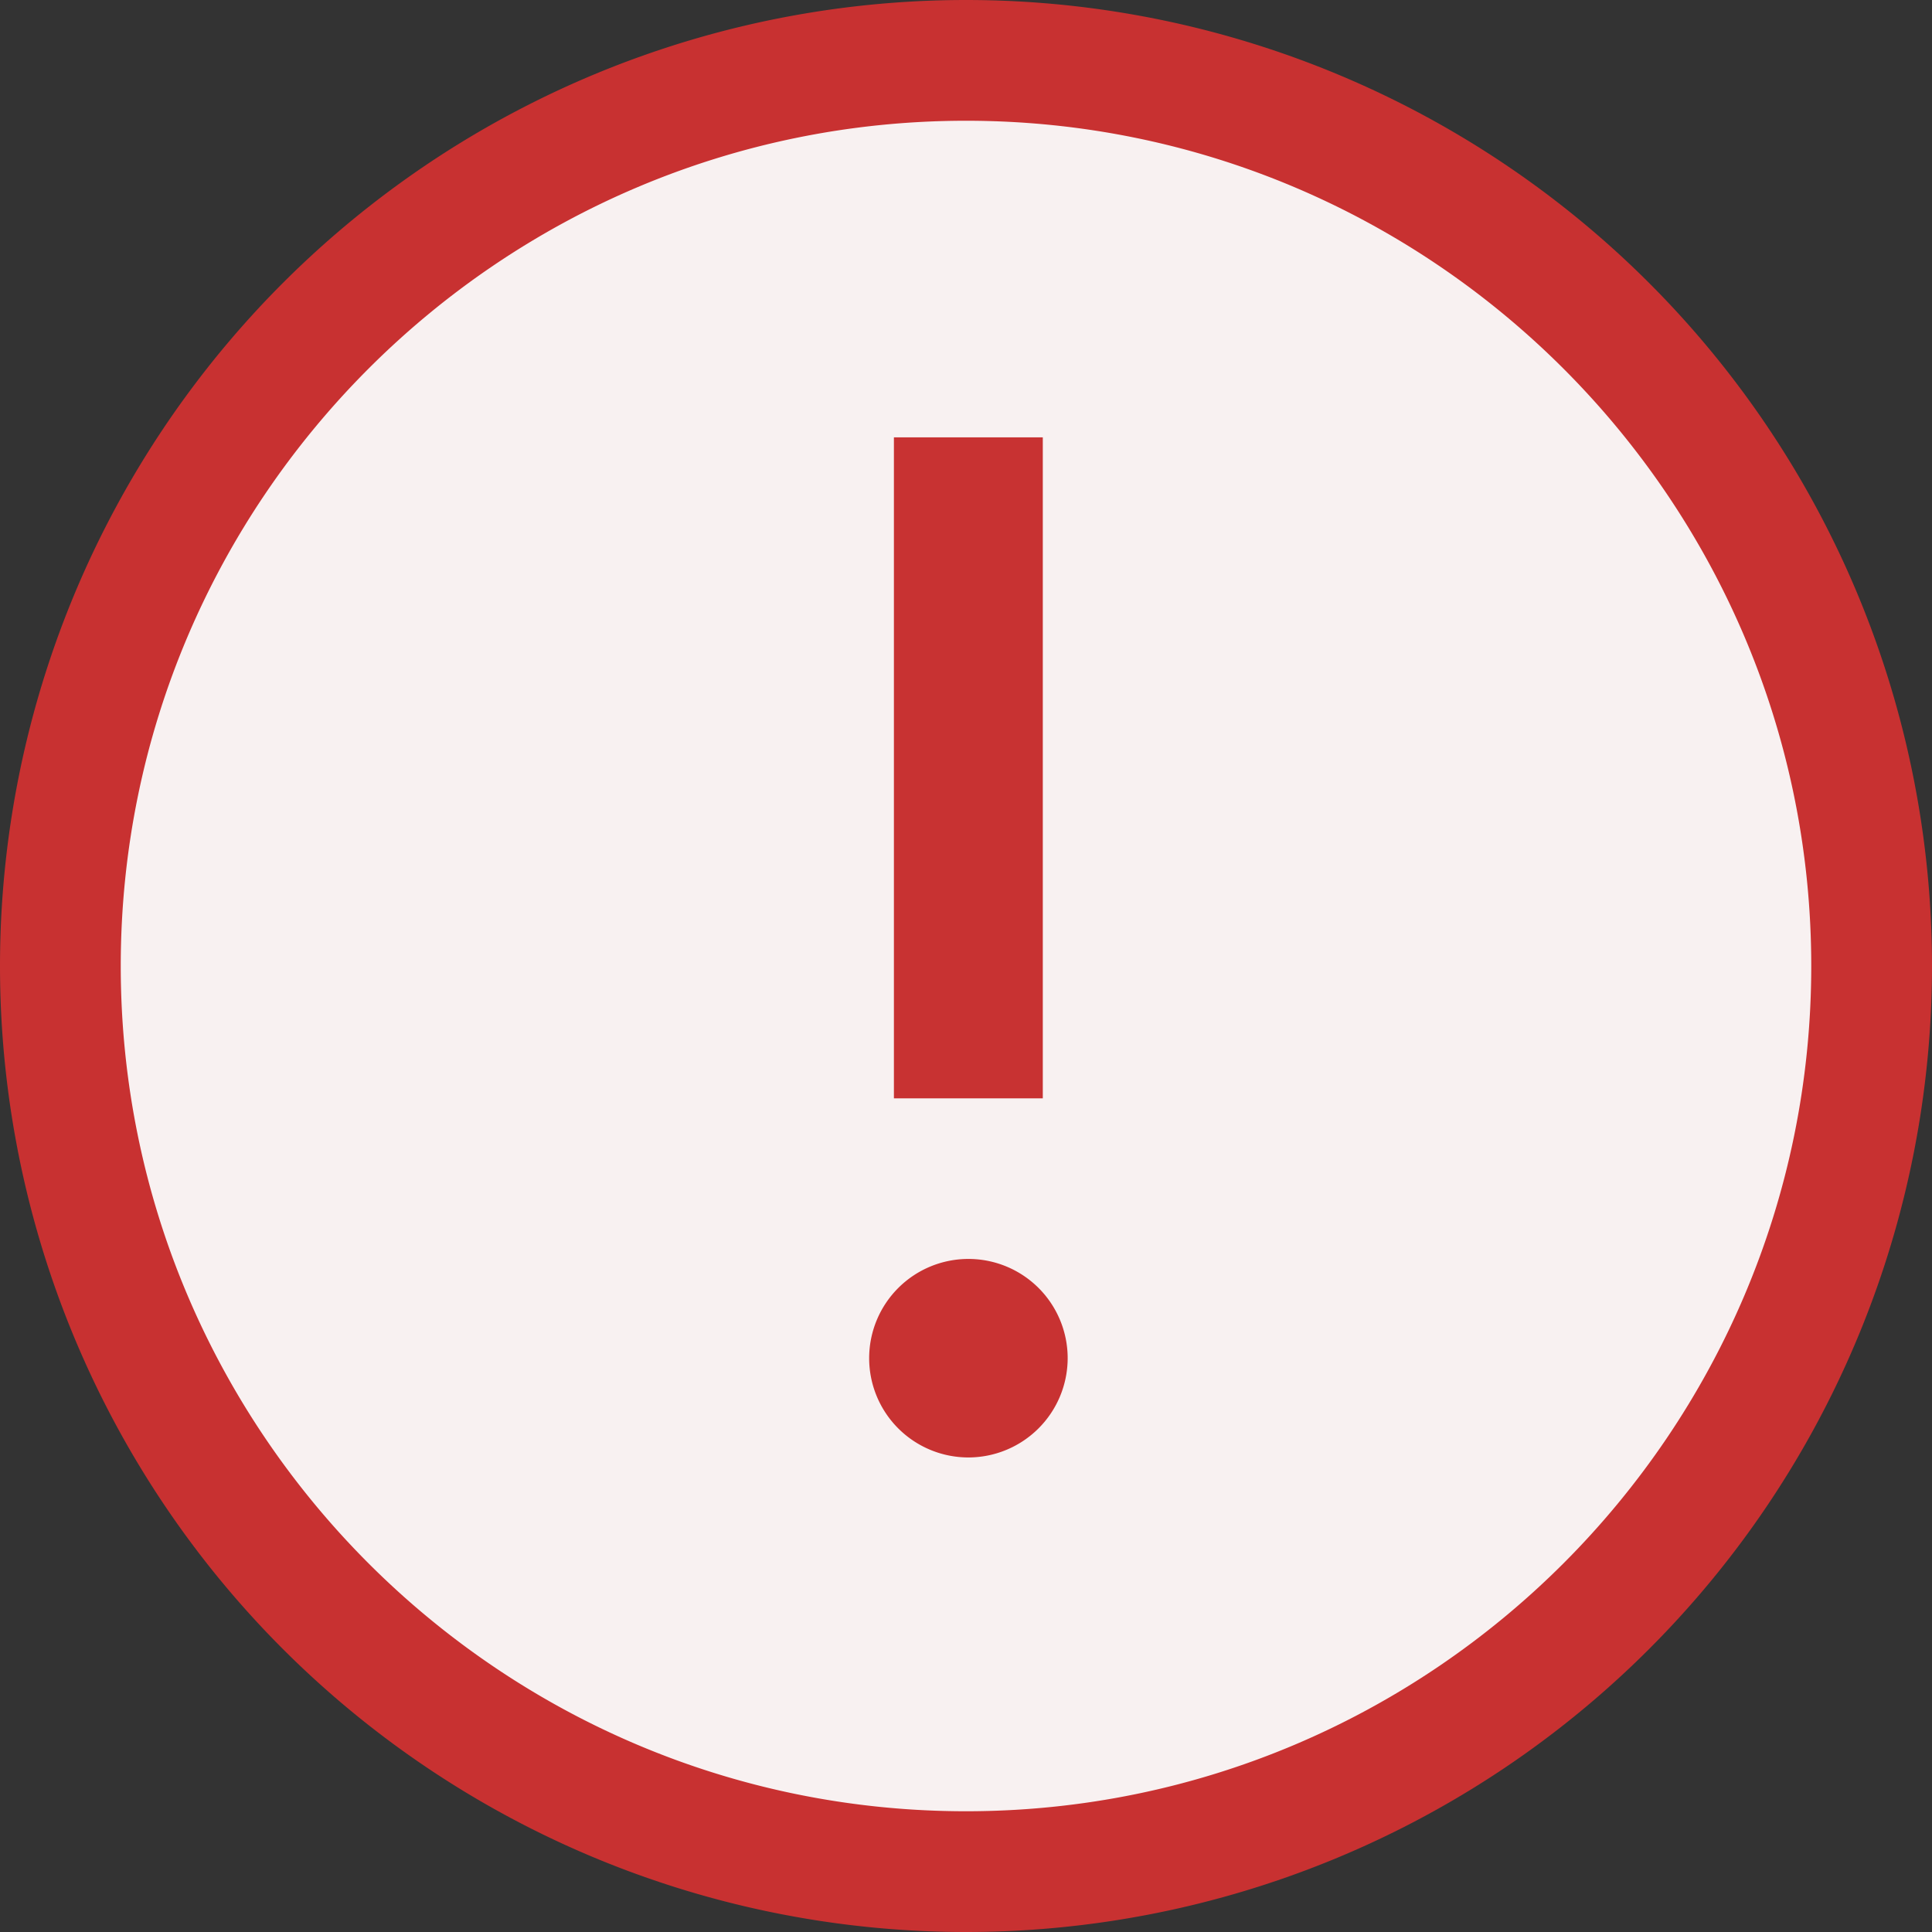 <svg data-name="Group 13744" xmlns="http://www.w3.org/2000/svg" width="16" height="16" viewBox="0 0 16 16">
    <rect x="0" y="0" width="16" height="16" fill="#333333" stroke="none"/>
    <g data-name="Path 29728" style="fill:#f8f1f1">
        <path d="M8 15.5C3.864 15.5.5 12.136.5 8S3.864.5 8 .5s7.5 3.364 7.5 7.5-3.364 7.5-7.5 7.5z" style="stroke:none"/>
        <path d="M8 1C4.14 1 1 4.14 1 8s3.14 7 7 7 7-3.14 7-7-3.14-7-7-7m0-1a8 8 0 1 1 0 16A8 8 0 0 1 8 0z" style="fill:#c83131;stroke:none"/>
    </g>
    <path d="M8.533 4.384h1.233v5.474H8.533zm.617 8.448a.822.822 0 1 1 .822-.822.823.823 0 0 1-.823.822z" transform="translate(-1.13 -.762)" style="fill:#c83232"/>
</svg>
